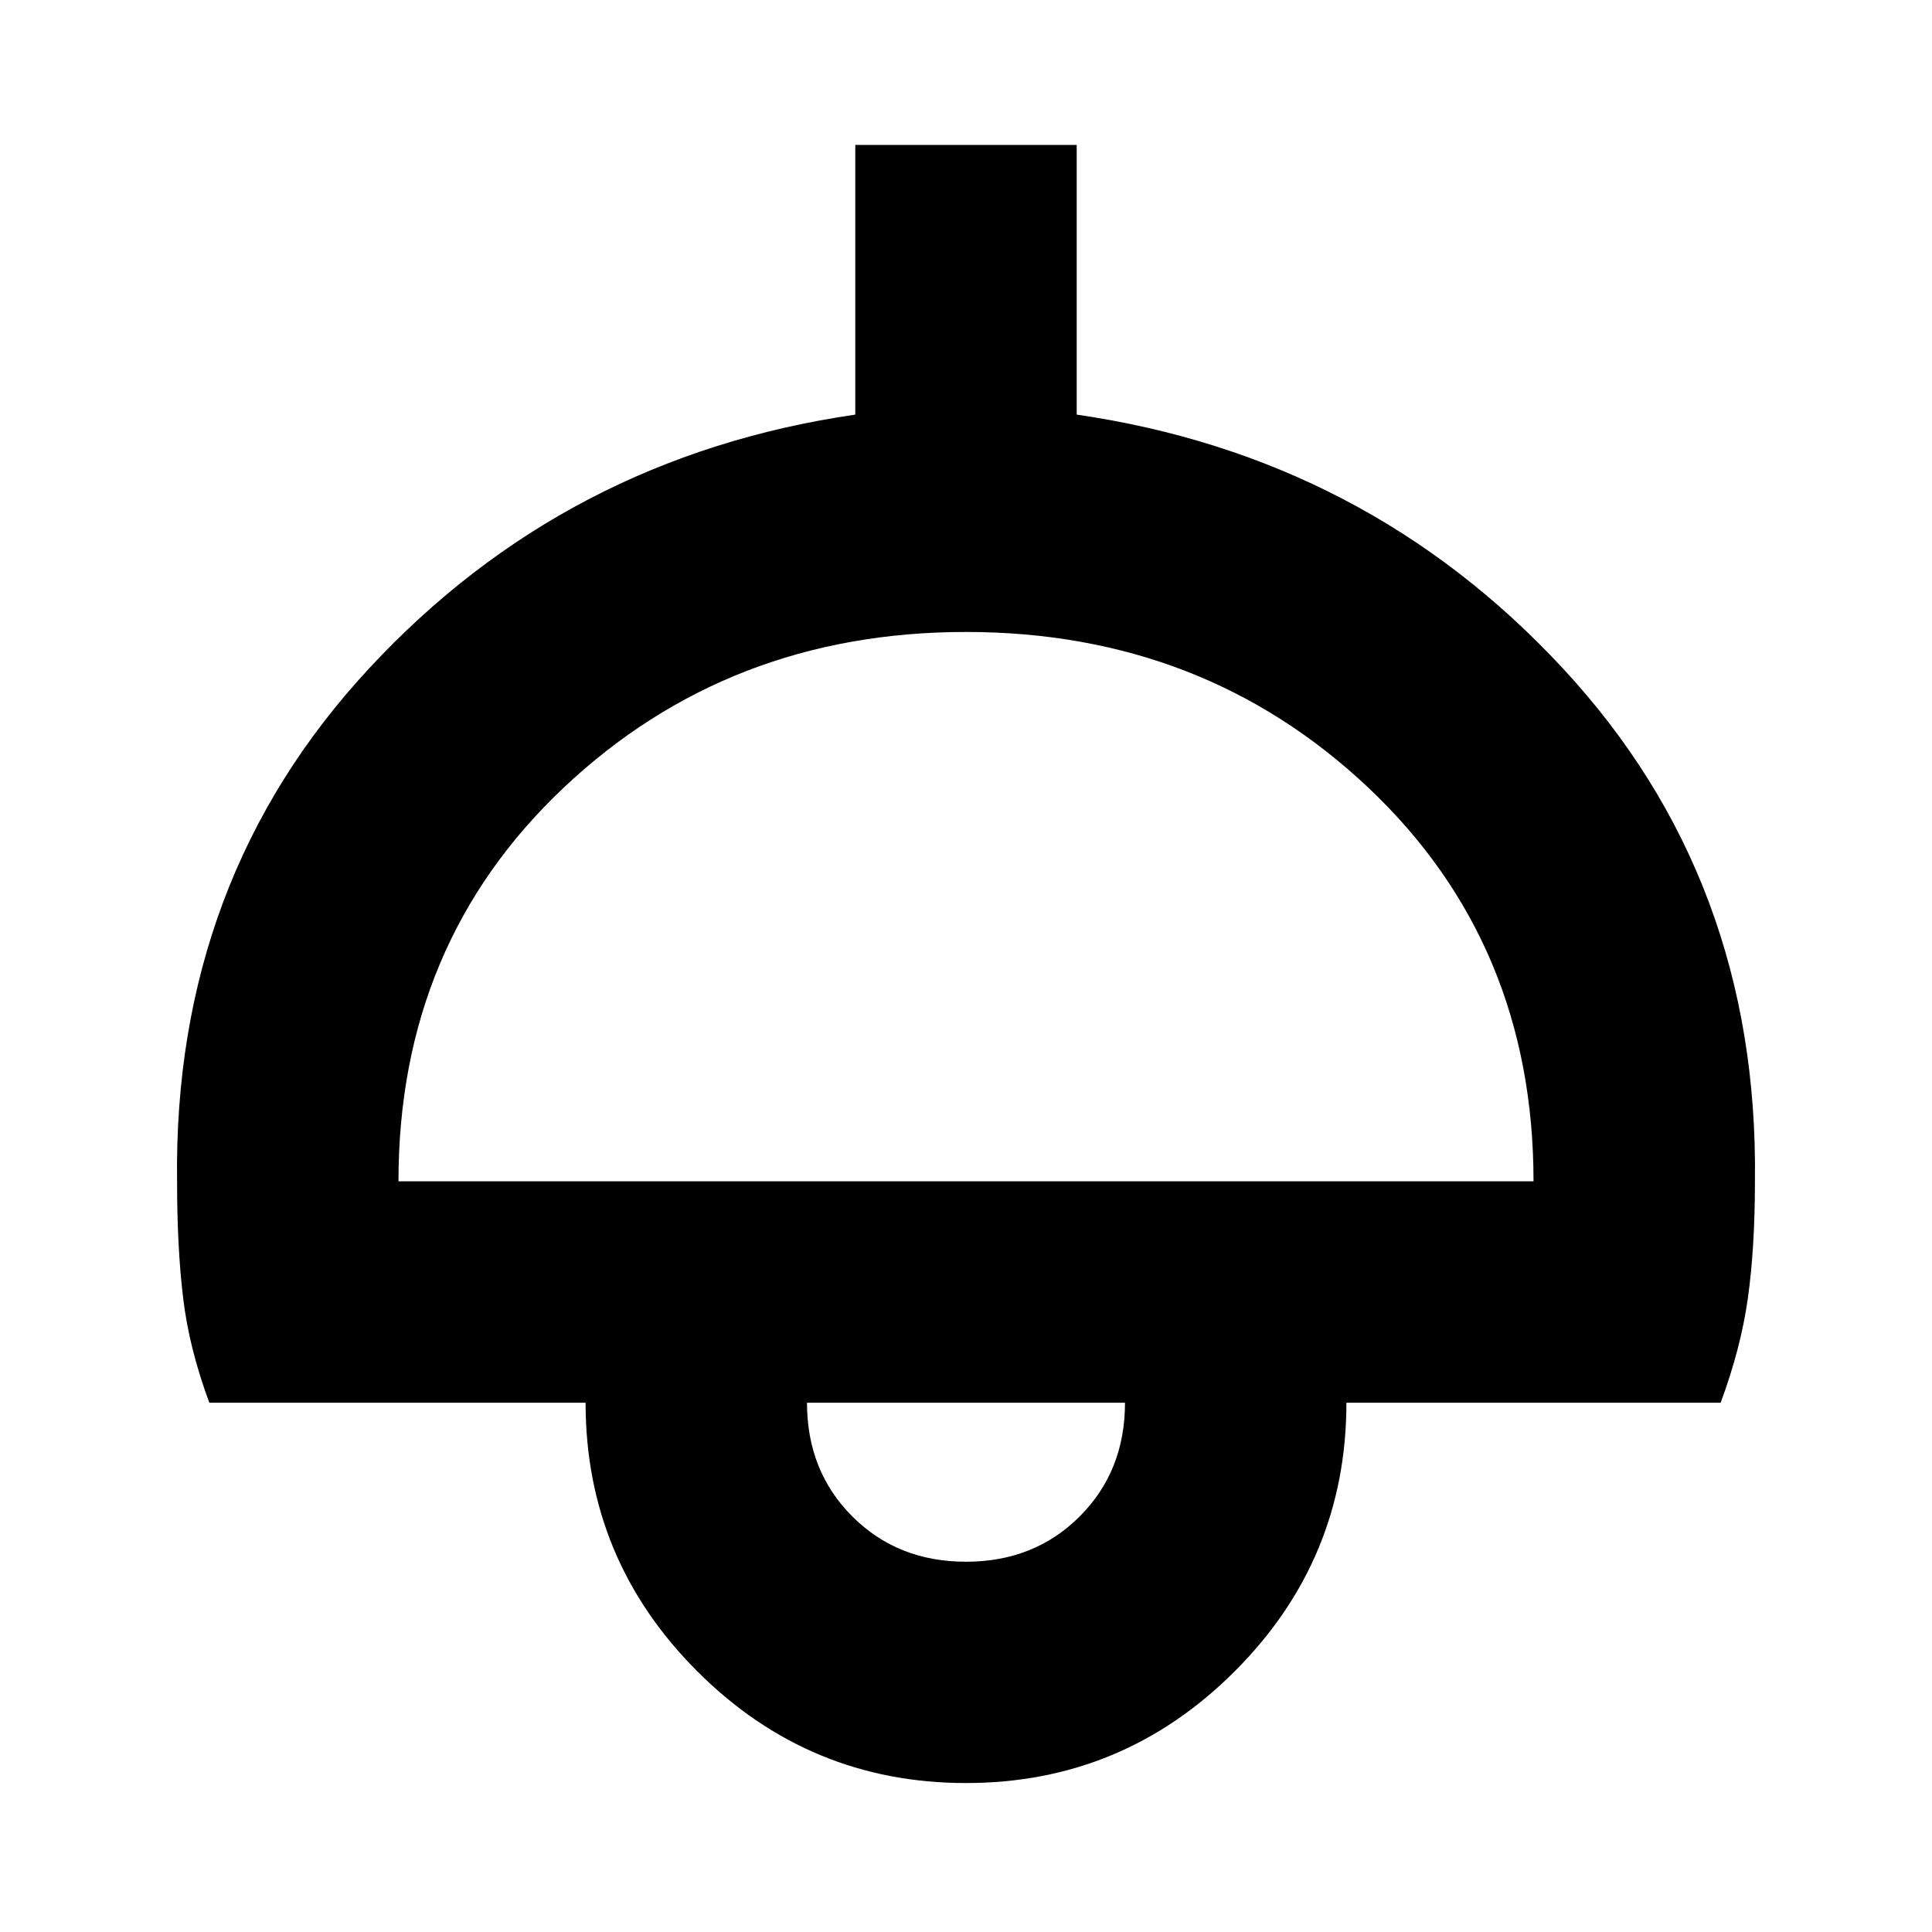 <svg xmlns="http://www.w3.org/2000/svg" height="20" width="20"><path d="M10 18.458Q8.375 18.458 7.219 17.302Q6.062 16.146 6.062 14.521H2.167Q1.958 13.958 1.896 13.438Q1.833 12.917 1.833 12.229Q1.792 9.104 3.823 6.917Q5.854 4.729 8.854 4.292V1.5H11.146V4.292Q14.146 4.729 16.177 6.917Q18.208 9.104 18.167 12.229Q18.167 12.917 18.094 13.438Q18.021 13.958 17.812 14.521H13.938Q13.938 16.146 12.781 17.302Q11.625 18.458 10 18.458ZM4.125 12.229H15.875Q15.875 9.771 14.167 8.156Q12.458 6.542 10 6.542Q7.542 6.542 5.833 8.156Q4.125 9.771 4.125 12.229ZM10 16.167Q10.708 16.167 11.177 15.698Q11.646 15.229 11.646 14.521H8.354Q8.354 15.229 8.823 15.698Q9.292 16.167 10 16.167ZM10 14.521Q10 14.521 10 14.521Q10 14.521 10 14.521Q10 14.521 10 14.521Q10 14.521 10 14.521Z"/></svg>